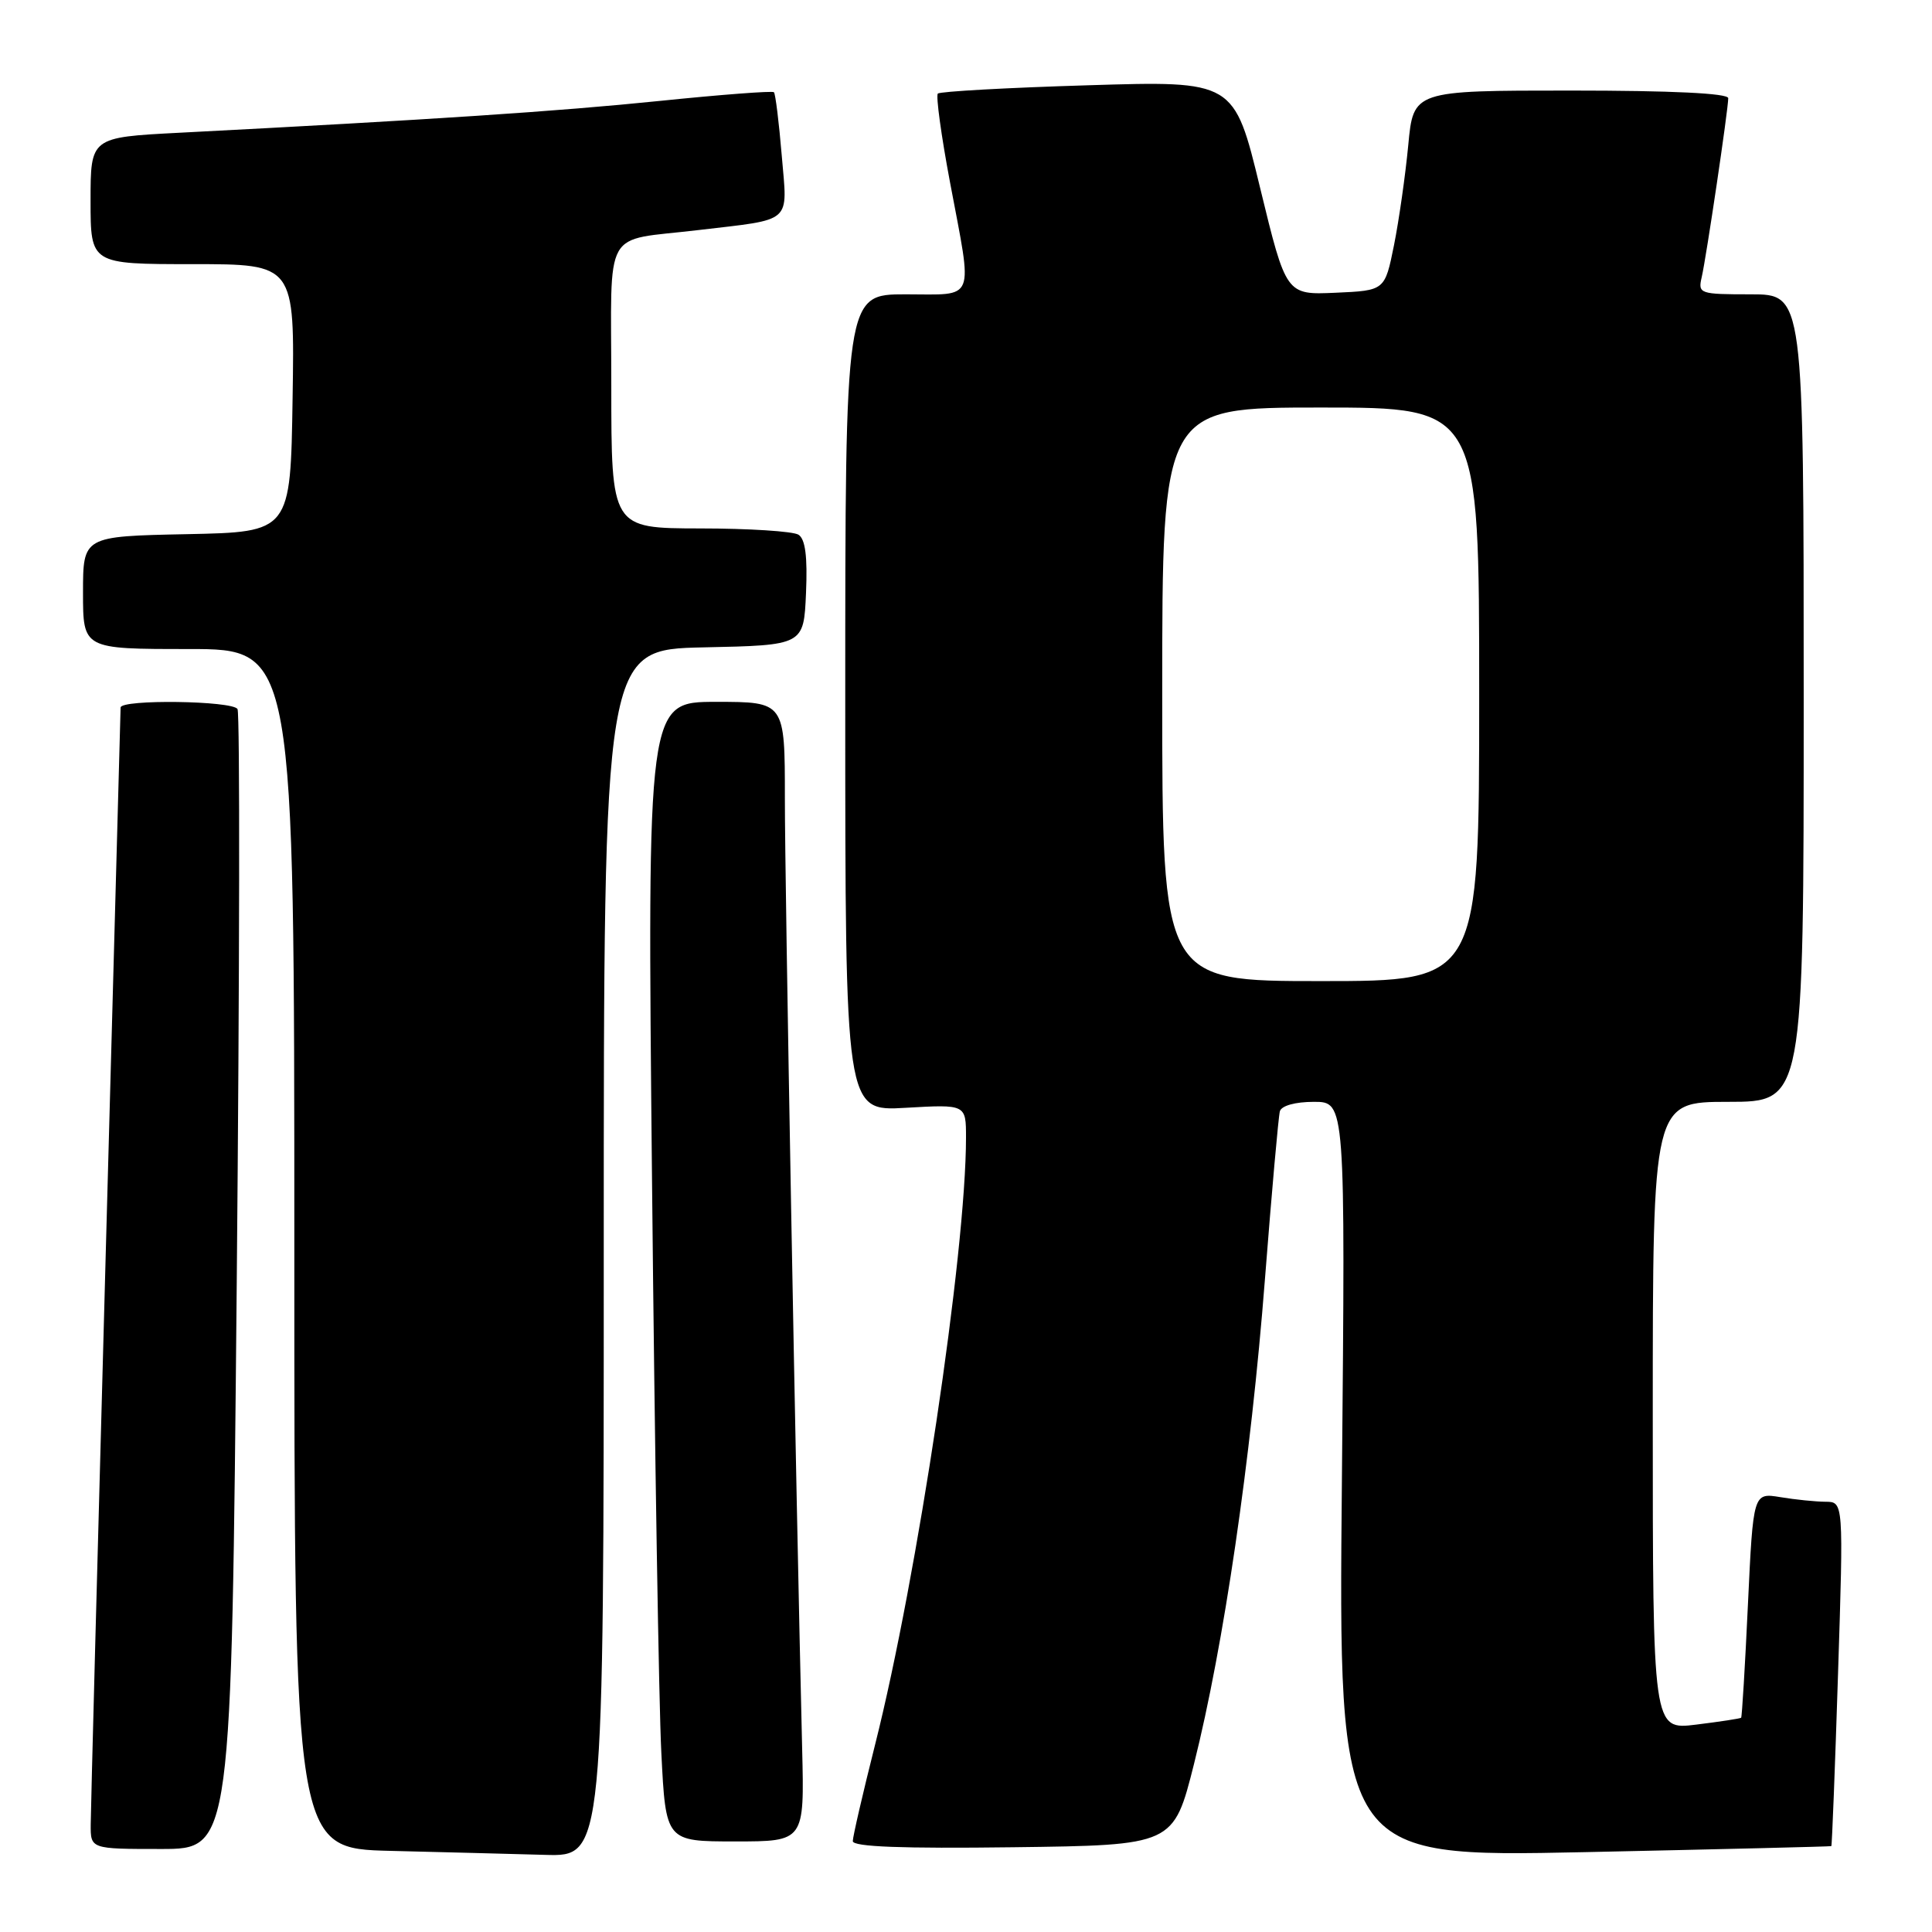 <?xml version="1.0" encoding="UTF-8" standalone="no"?>
<!DOCTYPE svg PUBLIC "-//W3C//DTD SVG 1.1//EN" "http://www.w3.org/Graphics/SVG/1.1/DTD/svg11.dtd" >
<svg xmlns="http://www.w3.org/2000/svg" xmlns:xlink="http://www.w3.org/1999/xlink" version="1.1" viewBox="0 0 256 256">
 <g >
 <path fill="currentColor"
d=" M 80.00 166.03 C 80.00 86.06 80.00 86.06 93.25 85.78 C 106.50 85.50 106.50 85.50 106.80 78.59 C 107.01 73.74 106.71 71.43 105.80 70.85 C 105.08 70.40 99.21 70.02 92.75 70.02 C 81.00 70.00 81.00 70.00 81.00 51.05 C 81.00 29.69 79.70 32.02 92.50 30.49 C 105.19 28.99 104.35 29.73 103.59 20.66 C 103.22 16.22 102.75 12.42 102.55 12.22 C 102.35 12.02 95.51 12.54 87.34 13.38 C 73.89 14.76 57.19 15.86 23.75 17.59 C 12.00 18.20 12.00 18.20 12.00 26.60 C 12.00 35.00 12.00 35.00 25.52 35.00 C 39.05 35.00 39.05 35.00 38.77 52.75 C 38.50 70.50 38.50 70.50 24.75 70.78 C 11.00 71.06 11.00 71.06 11.00 78.53 C 11.00 86.00 11.00 86.00 25.00 86.00 C 39.00 86.00 39.00 86.00 39.00 165.47 C 39.00 244.94 39.00 244.94 51.75 245.25 C 58.76 245.42 67.99 245.66 72.25 245.78 C 80.00 246.00 80.00 246.00 80.00 166.03 Z  M 242.66 244.62 C 242.75 244.55 243.15 234.26 243.55 221.75 C 244.28 199.00 244.28 199.00 241.89 198.99 C 240.58 198.98 237.88 198.71 235.91 198.38 C 232.31 197.79 232.31 197.79 231.61 212.60 C 231.23 220.75 230.82 227.51 230.71 227.61 C 230.59 227.72 227.91 228.13 224.75 228.52 C 219.00 229.23 219.00 229.23 219.00 187.62 C 219.00 146.00 219.00 146.00 229.00 146.00 C 239.00 146.00 239.00 146.00 239.00 92.50 C 239.00 39.00 239.00 39.00 231.98 39.00 C 225.21 39.00 224.98 38.92 225.48 36.75 C 226.09 34.13 229.00 14.49 229.00 13.01 C 229.00 12.36 221.47 12.00 208.14 12.00 C 187.28 12.00 187.28 12.00 186.60 19.25 C 186.22 23.24 185.37 29.20 184.71 32.50 C 183.50 38.50 183.50 38.50 176.96 38.79 C 170.42 39.08 170.42 39.08 166.97 24.89 C 163.53 10.70 163.53 10.70 144.15 11.30 C 133.49 11.62 124.55 12.12 124.27 12.40 C 123.99 12.67 124.72 17.99 125.89 24.20 C 128.91 40.25 129.41 39.00 120.00 39.00 C 112.00 39.00 112.00 39.00 112.00 93.13 C 112.00 147.26 112.00 147.26 120.00 146.79 C 128.00 146.33 128.00 146.33 128.00 150.73 C 128.00 165.98 121.57 208.92 115.95 231.19 C 114.33 237.62 113.00 243.37 113.00 243.96 C 113.00 244.71 119.55 244.96 134.25 244.77 C 155.50 244.50 155.50 244.50 158.21 233.74 C 162.15 218.05 165.75 193.49 167.61 169.51 C 168.51 157.96 169.40 147.94 169.59 147.25 C 169.80 146.51 171.62 146.00 174.10 146.00 C 178.27 146.00 178.27 146.00 177.81 196.05 C 177.34 246.10 177.34 246.10 209.92 245.42 C 227.84 245.04 242.57 244.68 242.66 244.62 Z  M 31.37 169.95 C 31.75 128.68 31.80 94.48 31.47 93.95 C 30.78 92.84 16.01 92.64 15.98 93.75 C 15.97 94.16 15.08 126.90 14.00 166.50 C 12.92 206.10 12.03 239.96 12.02 241.75 C 12.00 245.00 12.00 245.00 21.34 245.00 C 30.67 245.00 30.67 245.00 31.37 169.95 Z  M 106.29 231.75 C 105.46 197.66 103.99 116.94 104.00 105.75 C 104.00 93.00 104.00 93.00 94.88 93.00 C 85.76 93.00 85.76 93.00 86.40 156.75 C 86.75 191.81 87.30 225.79 87.63 232.25 C 88.22 244.00 88.22 244.00 97.41 244.00 C 106.59 244.00 106.59 244.00 106.29 231.75 Z  M 154.00 92.00 C 154.00 54.00 154.00 54.00 175.00 54.00 C 196.00 54.00 196.00 54.00 196.00 92.00 C 196.00 130.00 196.00 130.00 175.00 130.00 C 154.00 130.00 154.00 130.00 154.00 92.00 Z "/>
</g>
</svg>